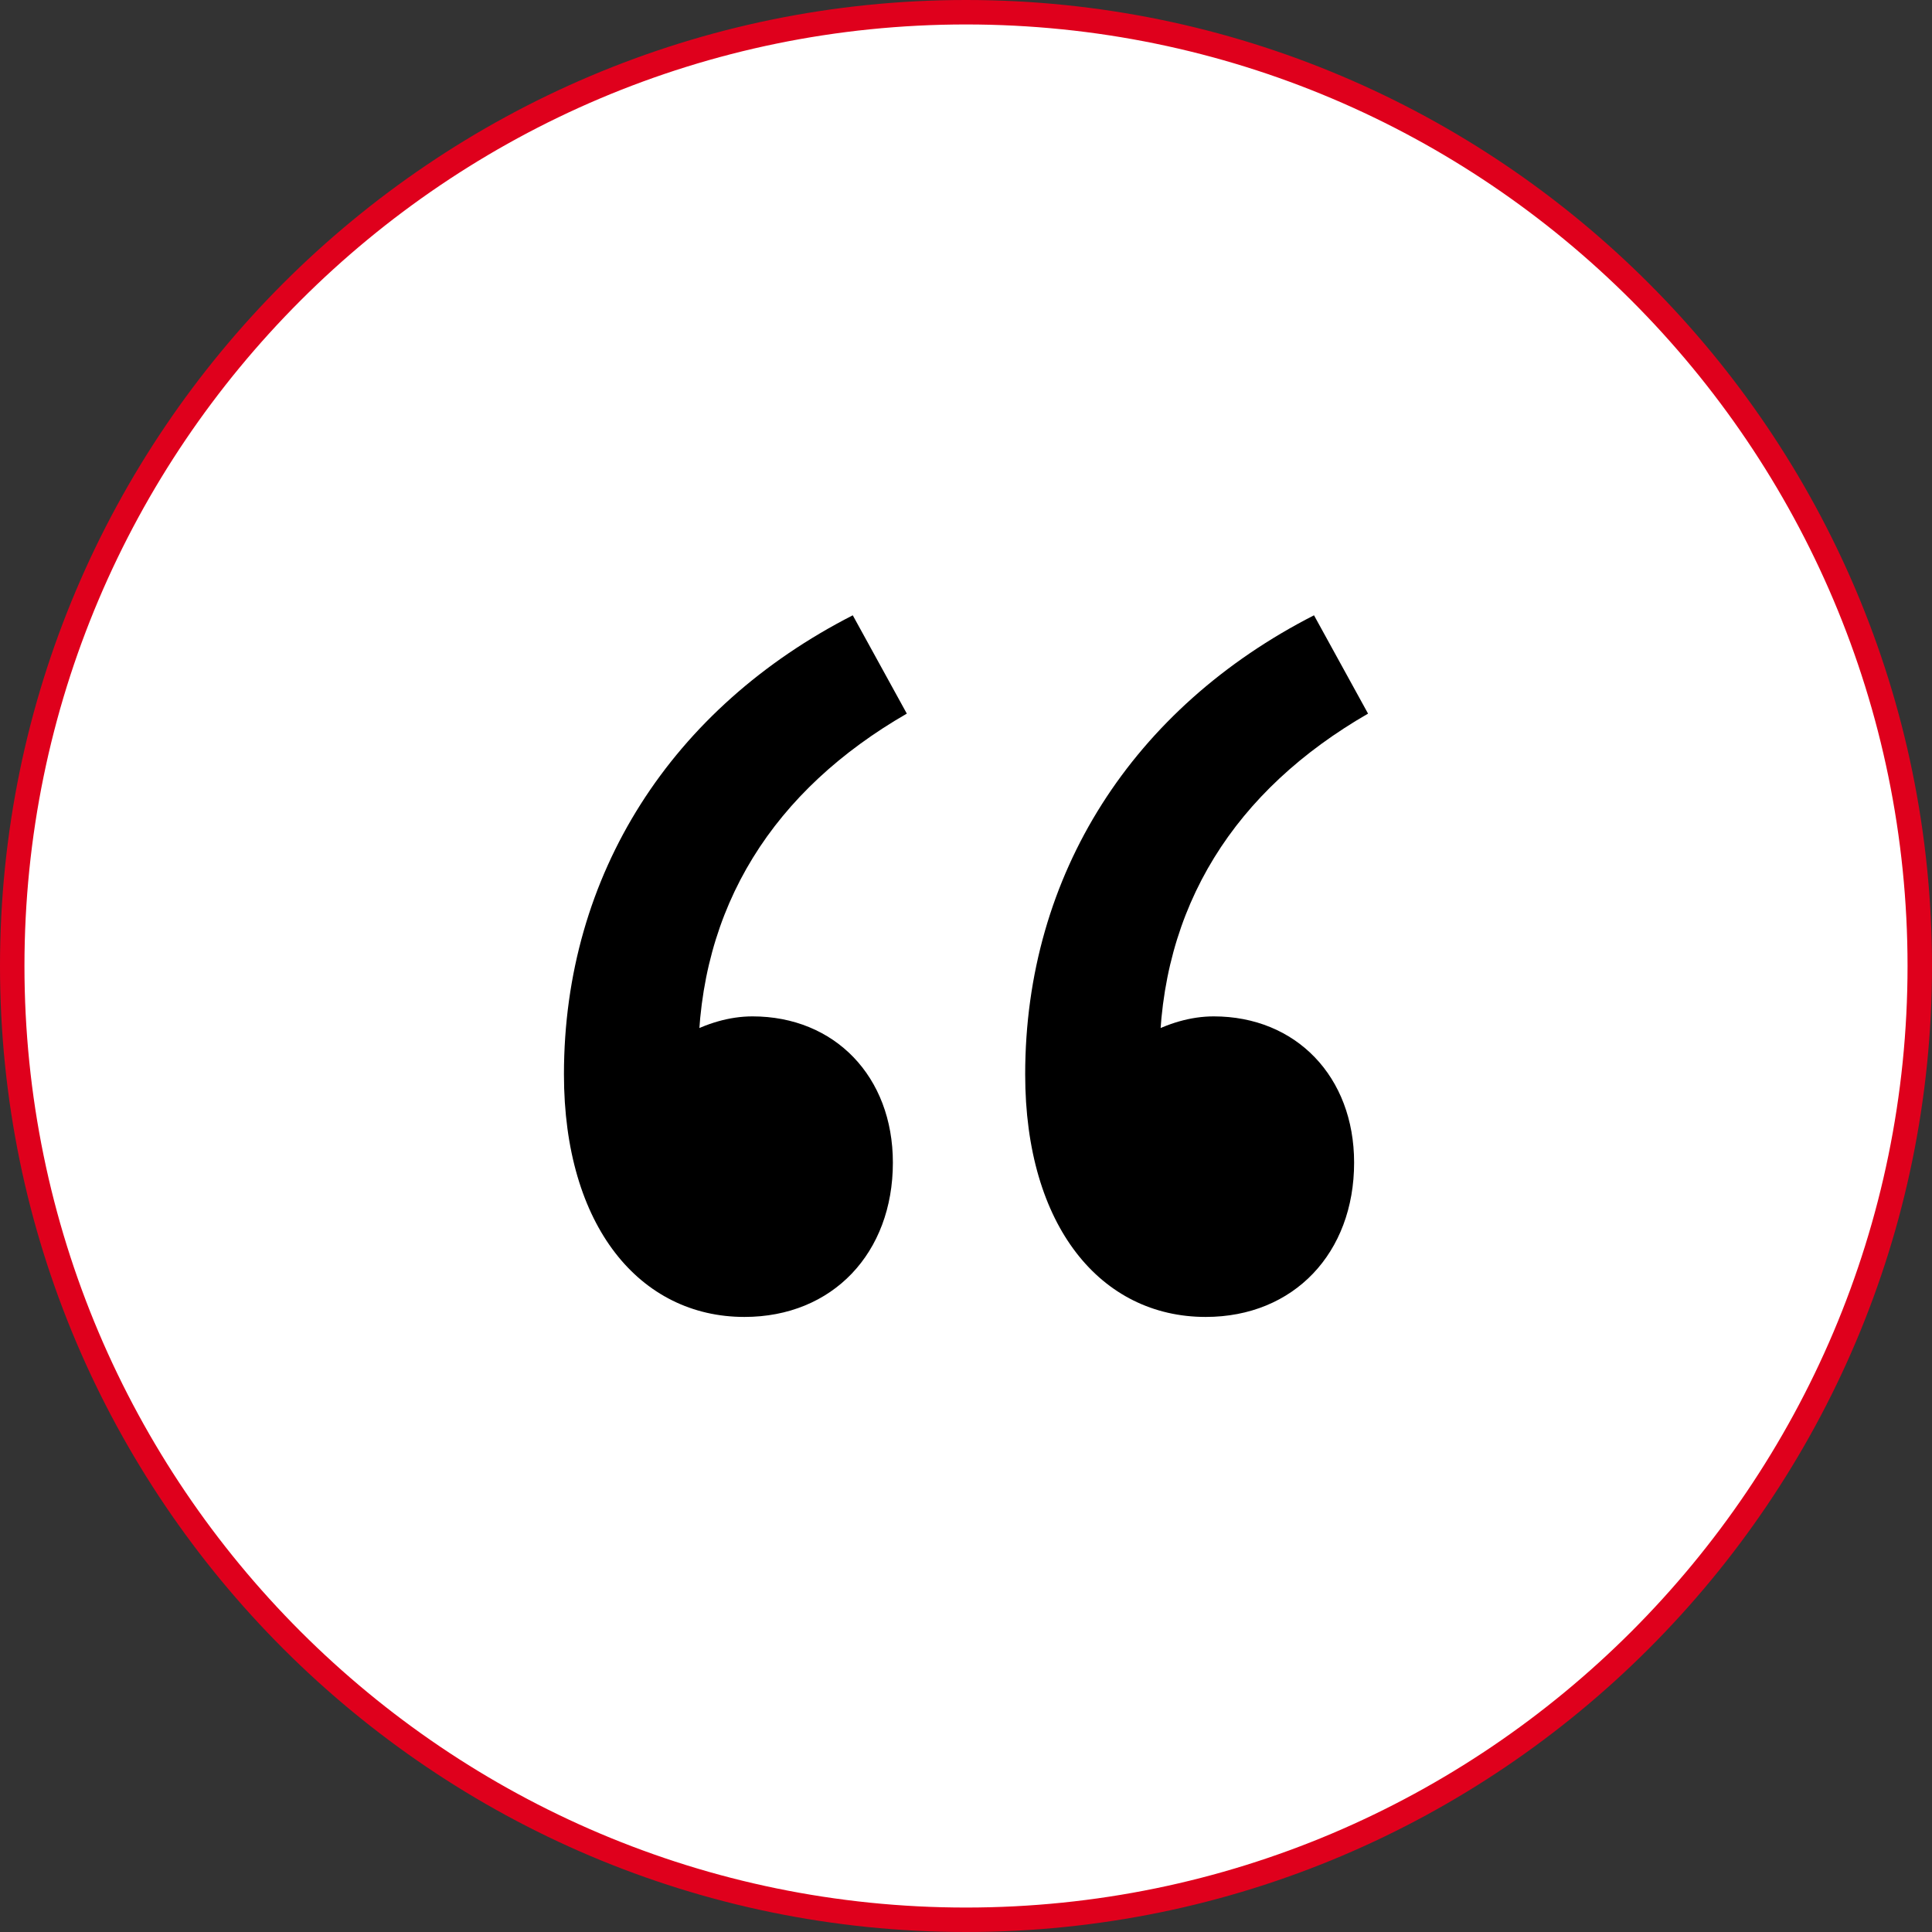 <svg width="79" height="79" viewBox="0 0 79 79" fill="none" xmlns="http://www.w3.org/2000/svg">
<rect x="0" y="0" width="79" height="79" fill="#333333" stroke="none"/>
<g clip-path="url(#clip0_1_46)">
<path d="M39.5 78.5C61.039 78.5 78.5 61.039 78.5 39.5C78.5 17.961 61.039 0.5 39.5 0.5C17.961 0.5 0.5 17.961 0.5 39.5C0.5 61.039 17.961 78.5 39.5 78.5Z" fill="white"/>
<path d="M39.5 79C17.72 79 0 61.28 0 39.5C0 17.72 17.72 0 39.5 0C61.28 0 79 17.72 79 39.5C79 61.28 61.28 79 39.5 79ZM39.5 1C18.27 1 1 18.27 1 39.5C1 60.73 18.27 78 39.5 78C60.73 78 78 60.73 78 39.5C78 18.27 60.73 1 39.5 1Z" fill="#DF001C"/>
<path d="M23.06 43.93C23.06 35.73 27.49 28.93 34.87 25.16L37.08 29.18C31.67 32.3 28.55 37.05 28.55 43.36L30.11 49.76L25.6 44.27C26.99 42.71 28.88 41.56 30.77 41.56C34.13 41.56 36.51 44.02 36.51 47.54C36.51 51.23 34.05 53.85 30.44 53.85C26.18 53.85 23.06 50.16 23.06 43.93ZM41.92 43.93C41.92 35.73 46.35 28.93 53.73 25.16L55.94 29.18C50.53 32.3 47.41 37.05 47.41 43.36L48.97 49.76L44.46 44.27C45.85 42.71 47.74 41.56 49.63 41.56C52.99 41.56 55.37 44.02 55.37 47.54C55.37 51.23 52.91 53.85 49.3 53.85C45.03 53.85 41.92 50.16 41.92 43.93Z" fill="black"/>
</g>
<defs>
<clipPath id="clip0_1_46">
<rect width="79" height="79" fill="white"/>
</clipPath>
</defs>
</svg>

